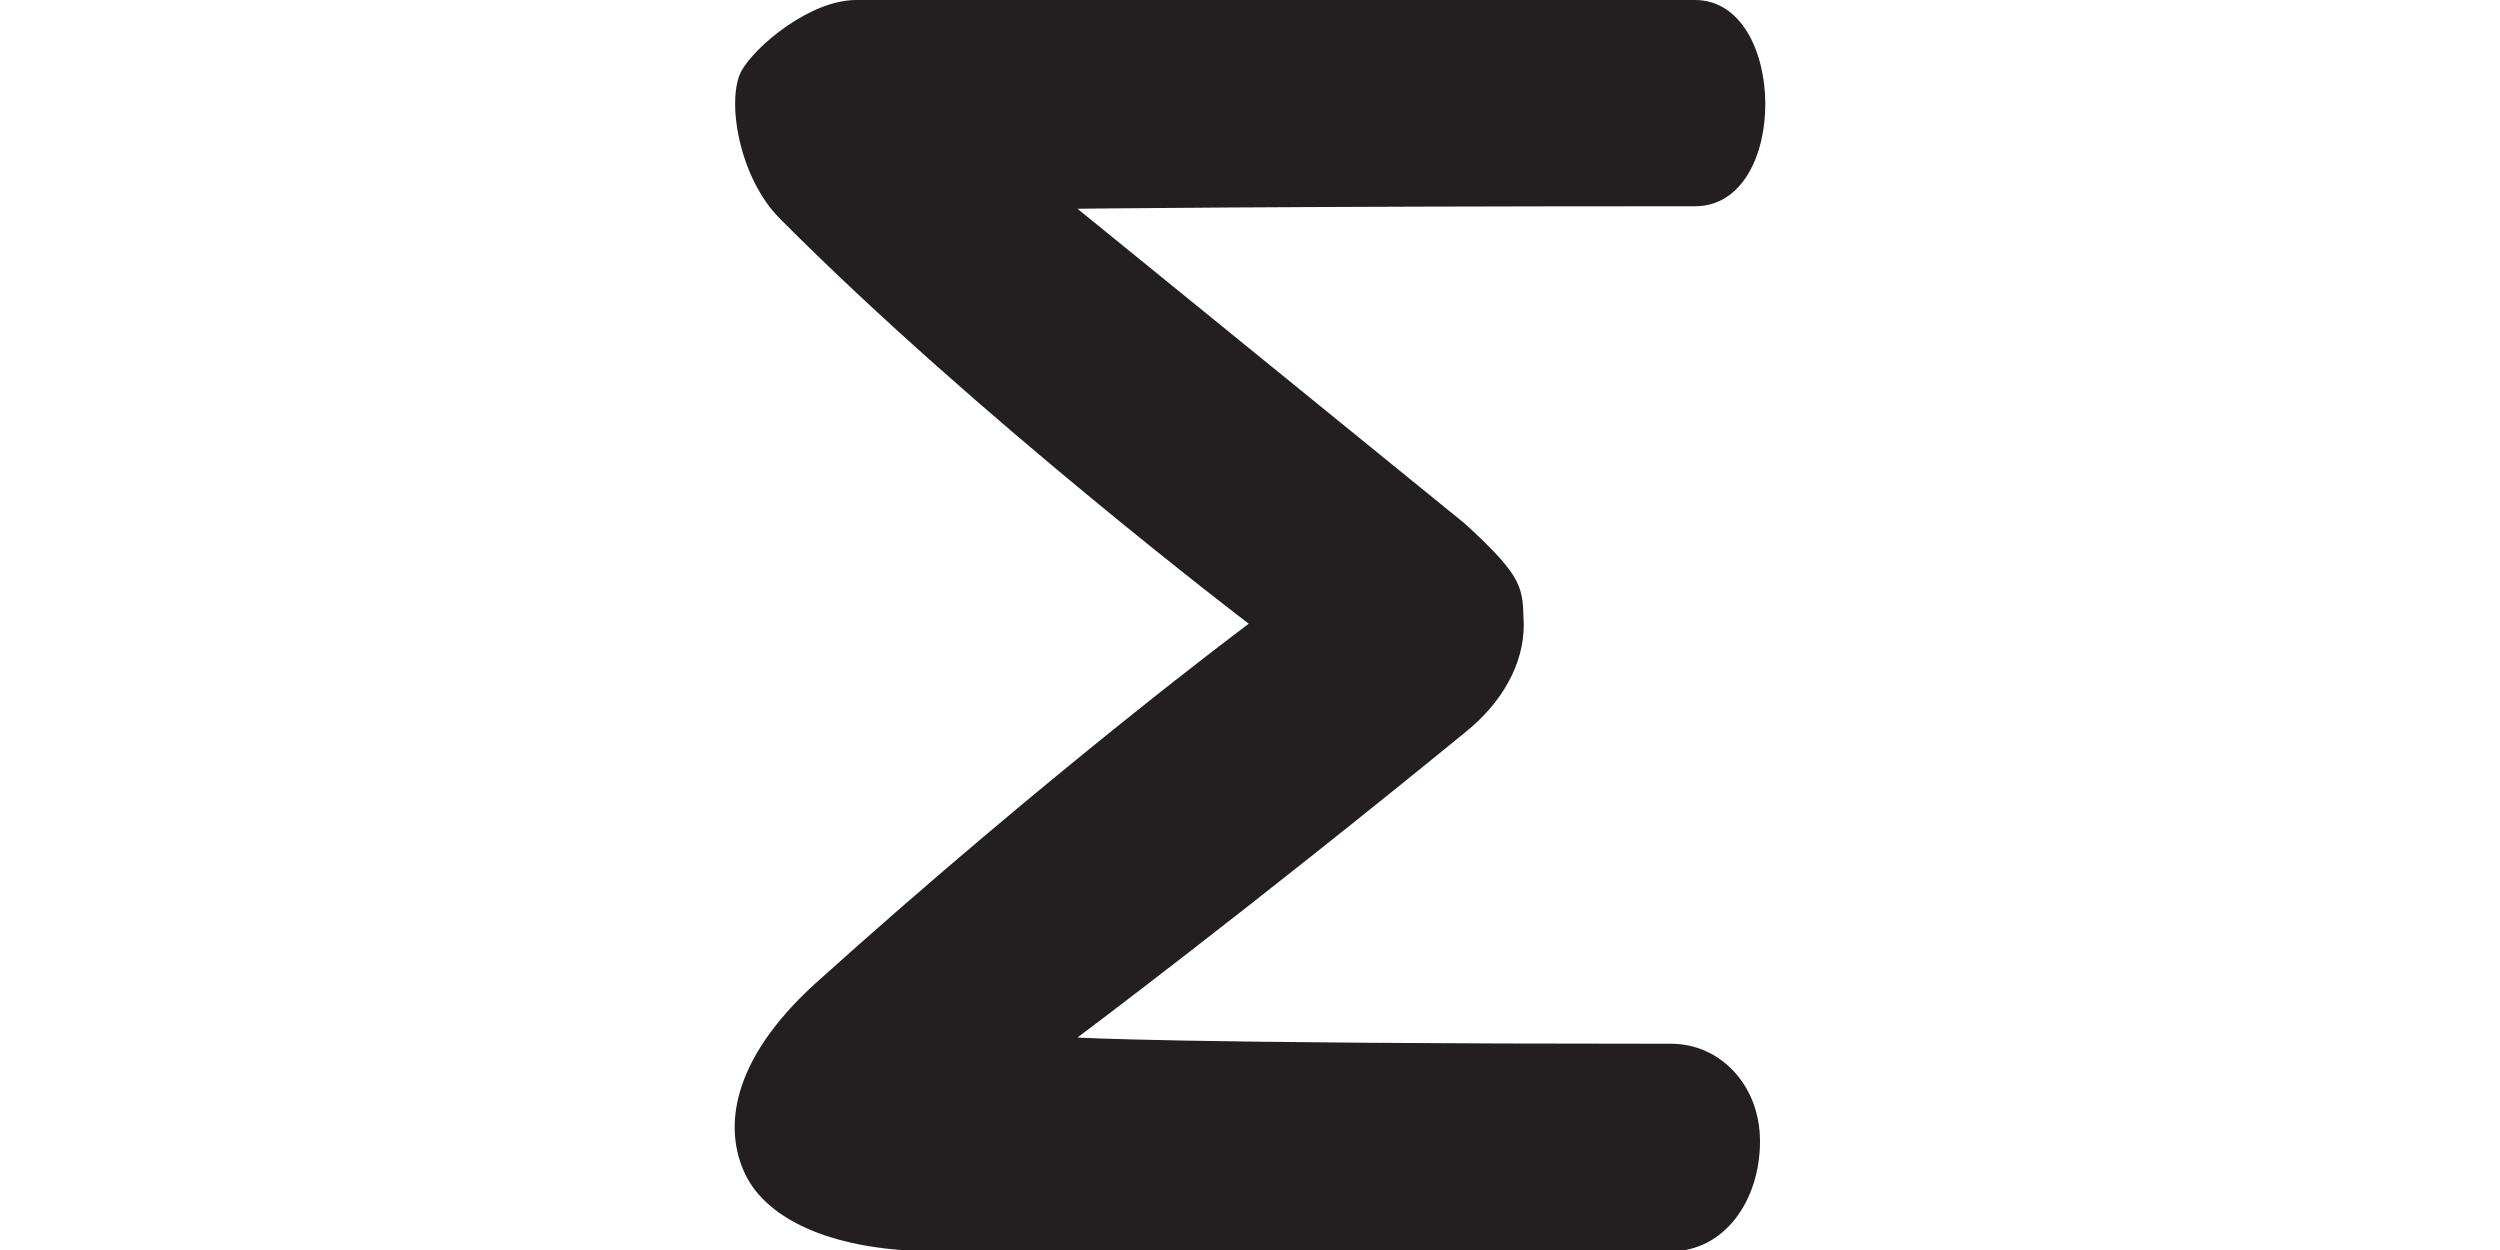 <ns0:svg xmlns:ns0="http://www.w3.org/2000/svg" version="1.1" id="Layer_2_00000167354865868843394620000013880381814538620307_" x="0px" y="0px" viewBox="-40.0 0.0 200.0 100.0" style="style=&quot;enable-background:new 0 0 200.0 100.0&quot;" xml:space="preserve" width="200.0" height="100.0">
<ns0:style type="text/css">
	.st0{fill:#231F20;}
	.st1{fill:none;}
</ns0:style>
<ns0:g id="Layer_1-2">
	<ns0:path class="st0" d="M77.2,41.9c4.8,4.4,4.6,5.1,4.7,8.1c0,3.1-1.7,6.2-4.7,8.6C59.7,72.9,46.2,83,46.2,83s7.5,0.5,47.5,0.5   c3.9,0,7.1,3.3,7.1,7.8c0,4.8-2.9,8.8-7.1,8.8c-23.5,0-39.5,0-58.9,0c-7.9,0-13.4-2.4-15.2-6.2c-1.7-3.6-1.2-9,5.6-15.2   c19.1-17.2,34.7-28.8,34.7-28.8S38.2,33.4,22.4,17.5c-3.3-3.3-4.3-9.5-3.1-11.8c1.1-2,5.5-5.7,9.2-5.7h67.1c7.4,0,7.6,16.5,0,16.5   c-33.7,0-49.4,0.2-49.4,0.2L77.2,41.9L77.2,41.9z" />
</ns0:g>
<ns0:line class="st1" x1="89.9" y1="0" x2="89.9" y2="16.5" />
</ns0:svg>